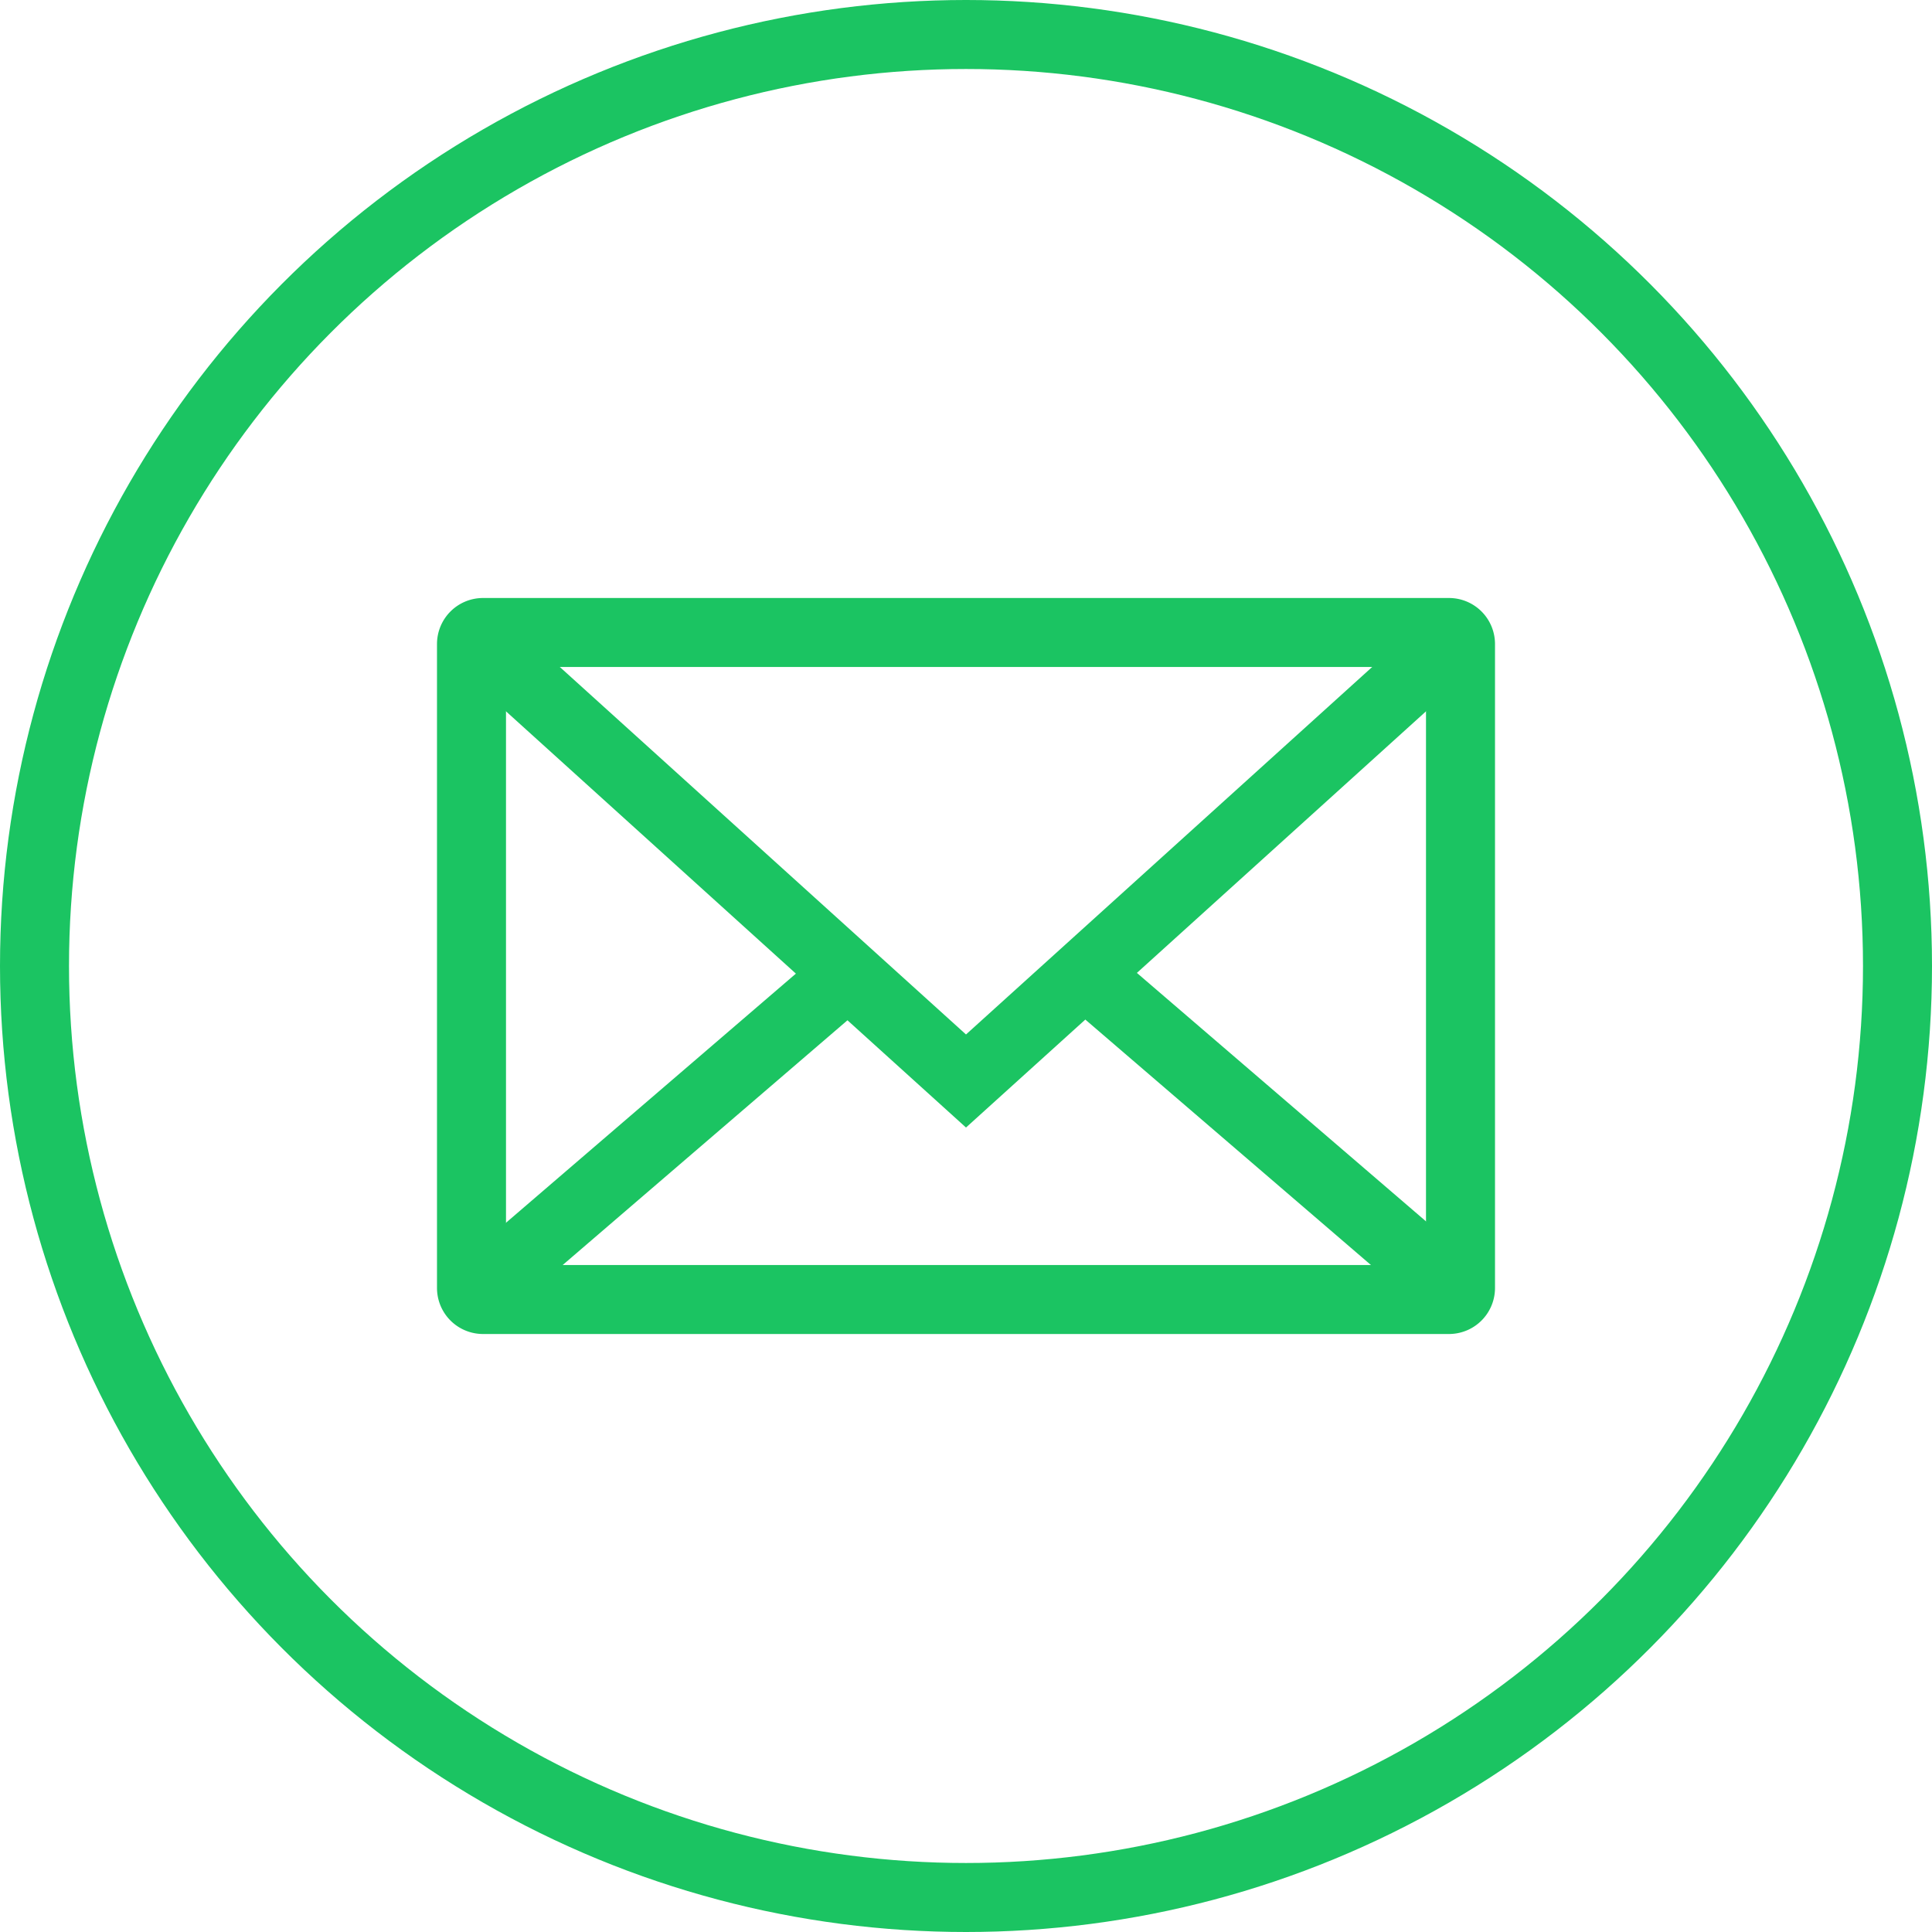 <svg width='84' height='84' xmlns='http://www.w3.org/2000/svg'><g stroke='#1BC462' stroke-width='3' fill='none' fill-rule='evenodd'><circle cx='42' cy='42' r='40.5'/><path d='M21 27.5a.5.5 0 0 0-.5.5v28a.5.5 0 0 0 .5.5h42a.5.5 0 0 0 .5-.5V28a.5.5 0 0 0-.5-.5H21z'/><path d='M21 28l21 19 21-19M37.07 42.19L21 56m26-13.81L63.07 56'/></g></svg>